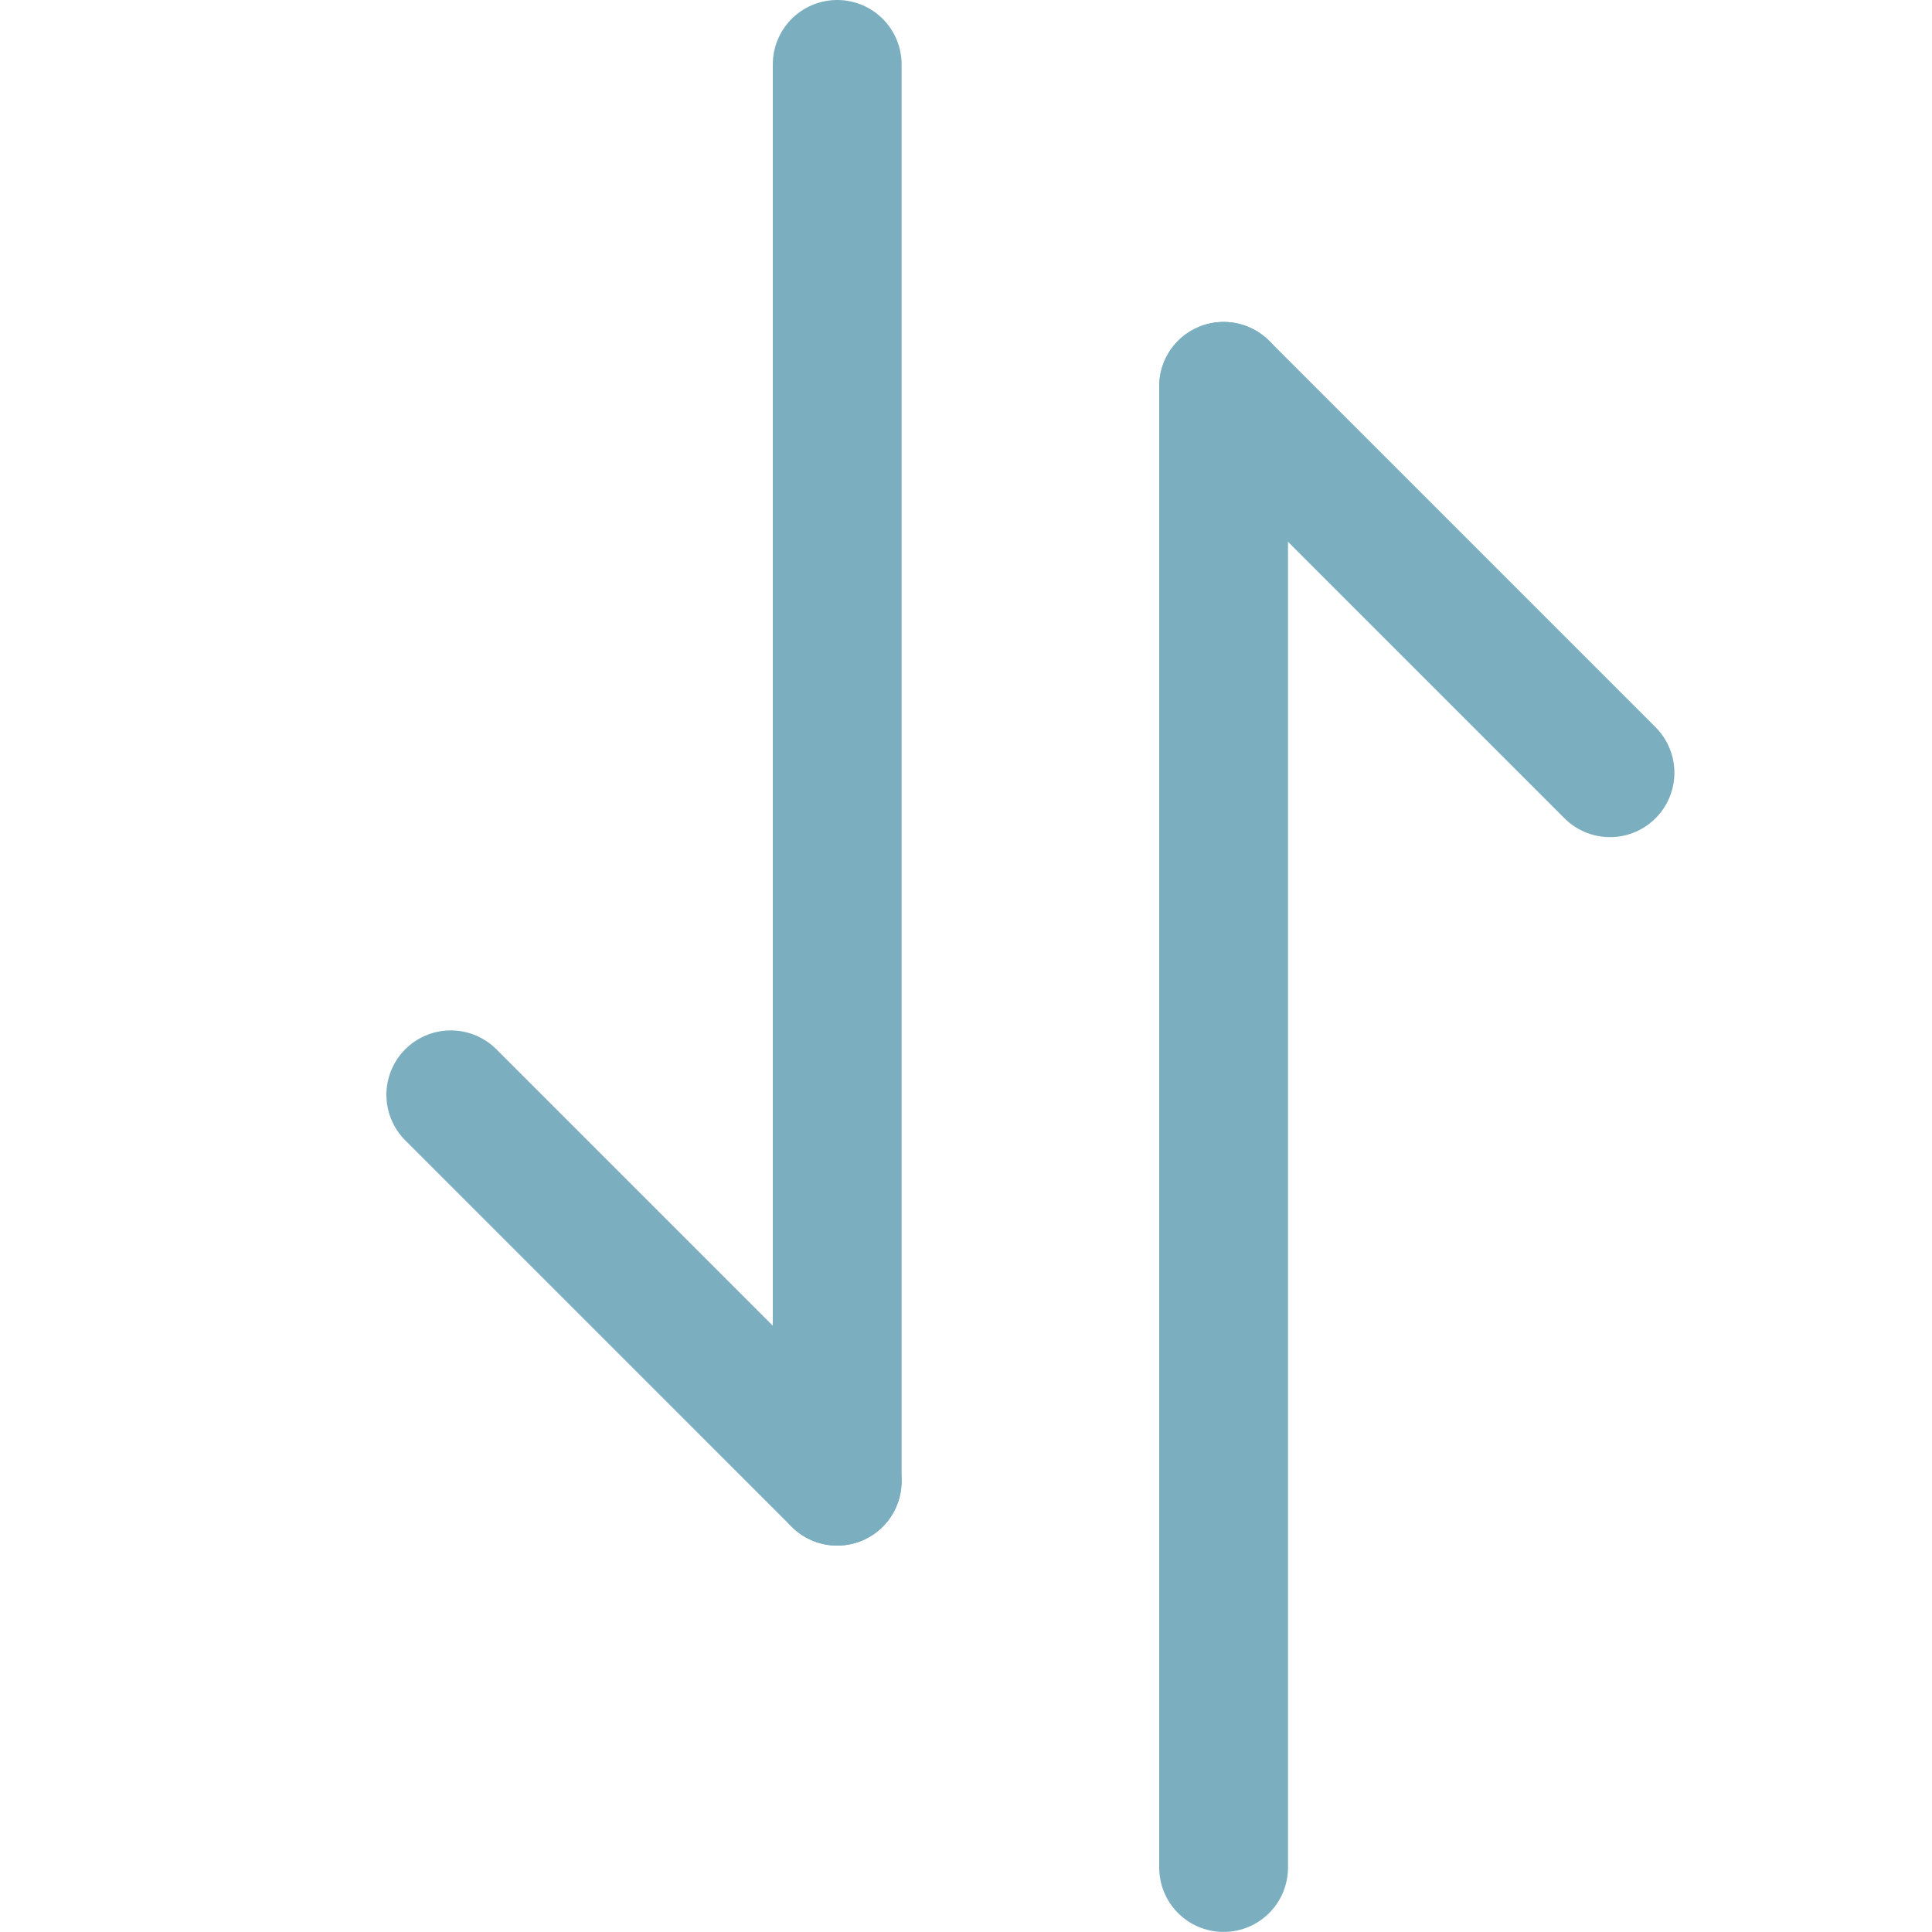<svg xmlns="http://www.w3.org/2000/svg" xmlns:xlink="http://www.w3.org/1999/xlink" width="30" height="30" viewBox="0 0 30 30">
  <rect x="0" y="0" width="30" height="30" fill="#333333" stroke="none"/>
  <defs>
    <clipPath id="clip-arrangement">
      <rect width="30" height="30"/>
    </clipPath>
  </defs>
  <g id="arrangement" clip-path="url(#clip-arrangement)">
    <rect width="30" height="30" fill="#fff"/>
    <g id="Group_12" data-name="Group 12" transform="translate(-1070.5 -607.971)">
      <g id="Group_10" data-name="Group 10" transform="translate(1077.5 608.5)">
        <line id="Line_3" data-name="Line 3" y2="22" transform="translate(6 0.471)" fill="none" stroke="#7baebe" stroke-linecap="round" stroke-width="2"/>
        <line id="Line_4" data-name="Line 4" x2="6" y2="6" transform="translate(0 16.471)" fill="none" stroke="#7baebe" stroke-linecap="round" stroke-width="2"/>
      </g>
      <g id="Group_11" data-name="Group 11" transform="translate(1089.363 614.431)">
        <line id="Line_3-2" data-name="Line 3" y1="23" transform="translate(0.137 -0.461)" fill="none" stroke="#7baebe" stroke-linecap="round" stroke-width="2"/>
        <line id="Line_4-2" data-name="Line 4" x1="6" y1="6" transform="translate(0.137 -0.461)" fill="none" stroke="#7baebe" stroke-linecap="round" stroke-width="2"/>
      </g>
    </g>
  </g>
</svg>
